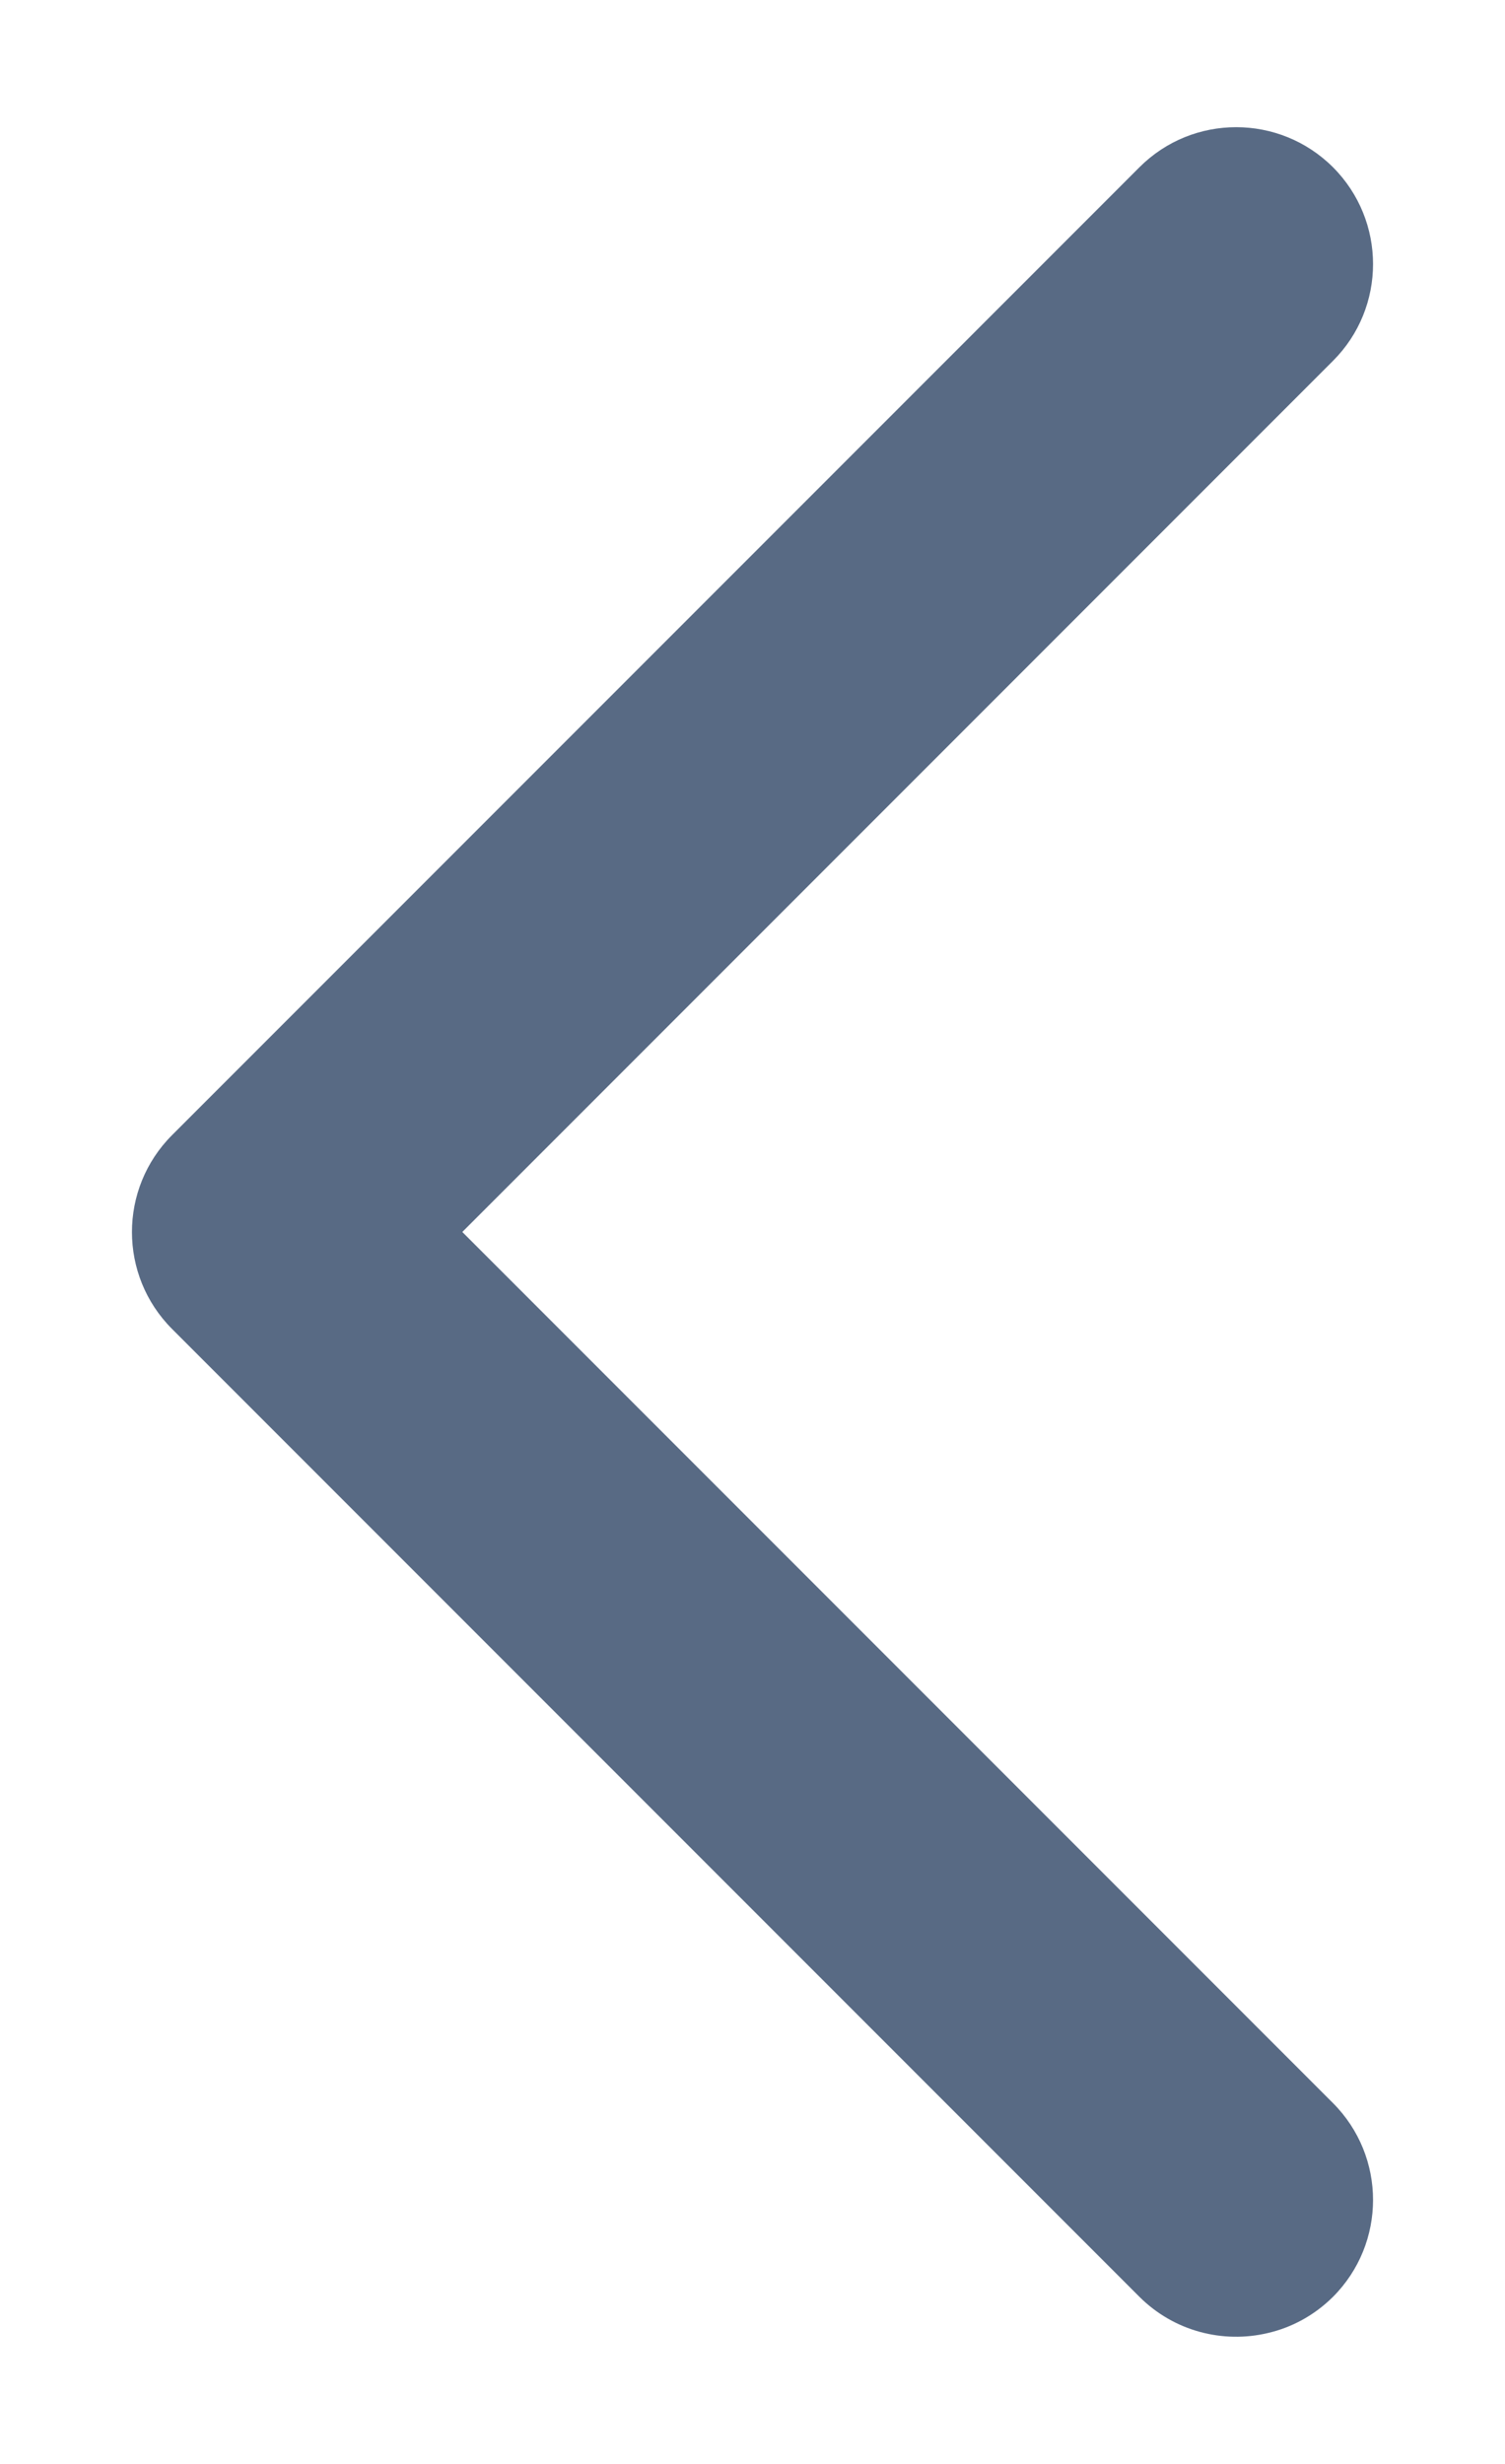 <svg width="11" height="18" viewBox="0 0 11 18" fill="none" xmlns="http://www.w3.org/2000/svg">
<path d="M9.743 1.222C9.352 0.832 8.719 0.831 8.328 1.222L1.257 8.293C0.867 8.684 0.867 9.317 1.257 9.708L8.328 16.779C8.582 17.032 8.939 17.121 9.265 17.044C9.44 17.004 9.606 16.915 9.743 16.779C10.133 16.388 10.133 15.755 9.743 15.364L3.379 9L9.743 2.636C10.133 2.246 10.133 1.613 9.743 1.222Z" fill="#586A84"/>
</svg>
